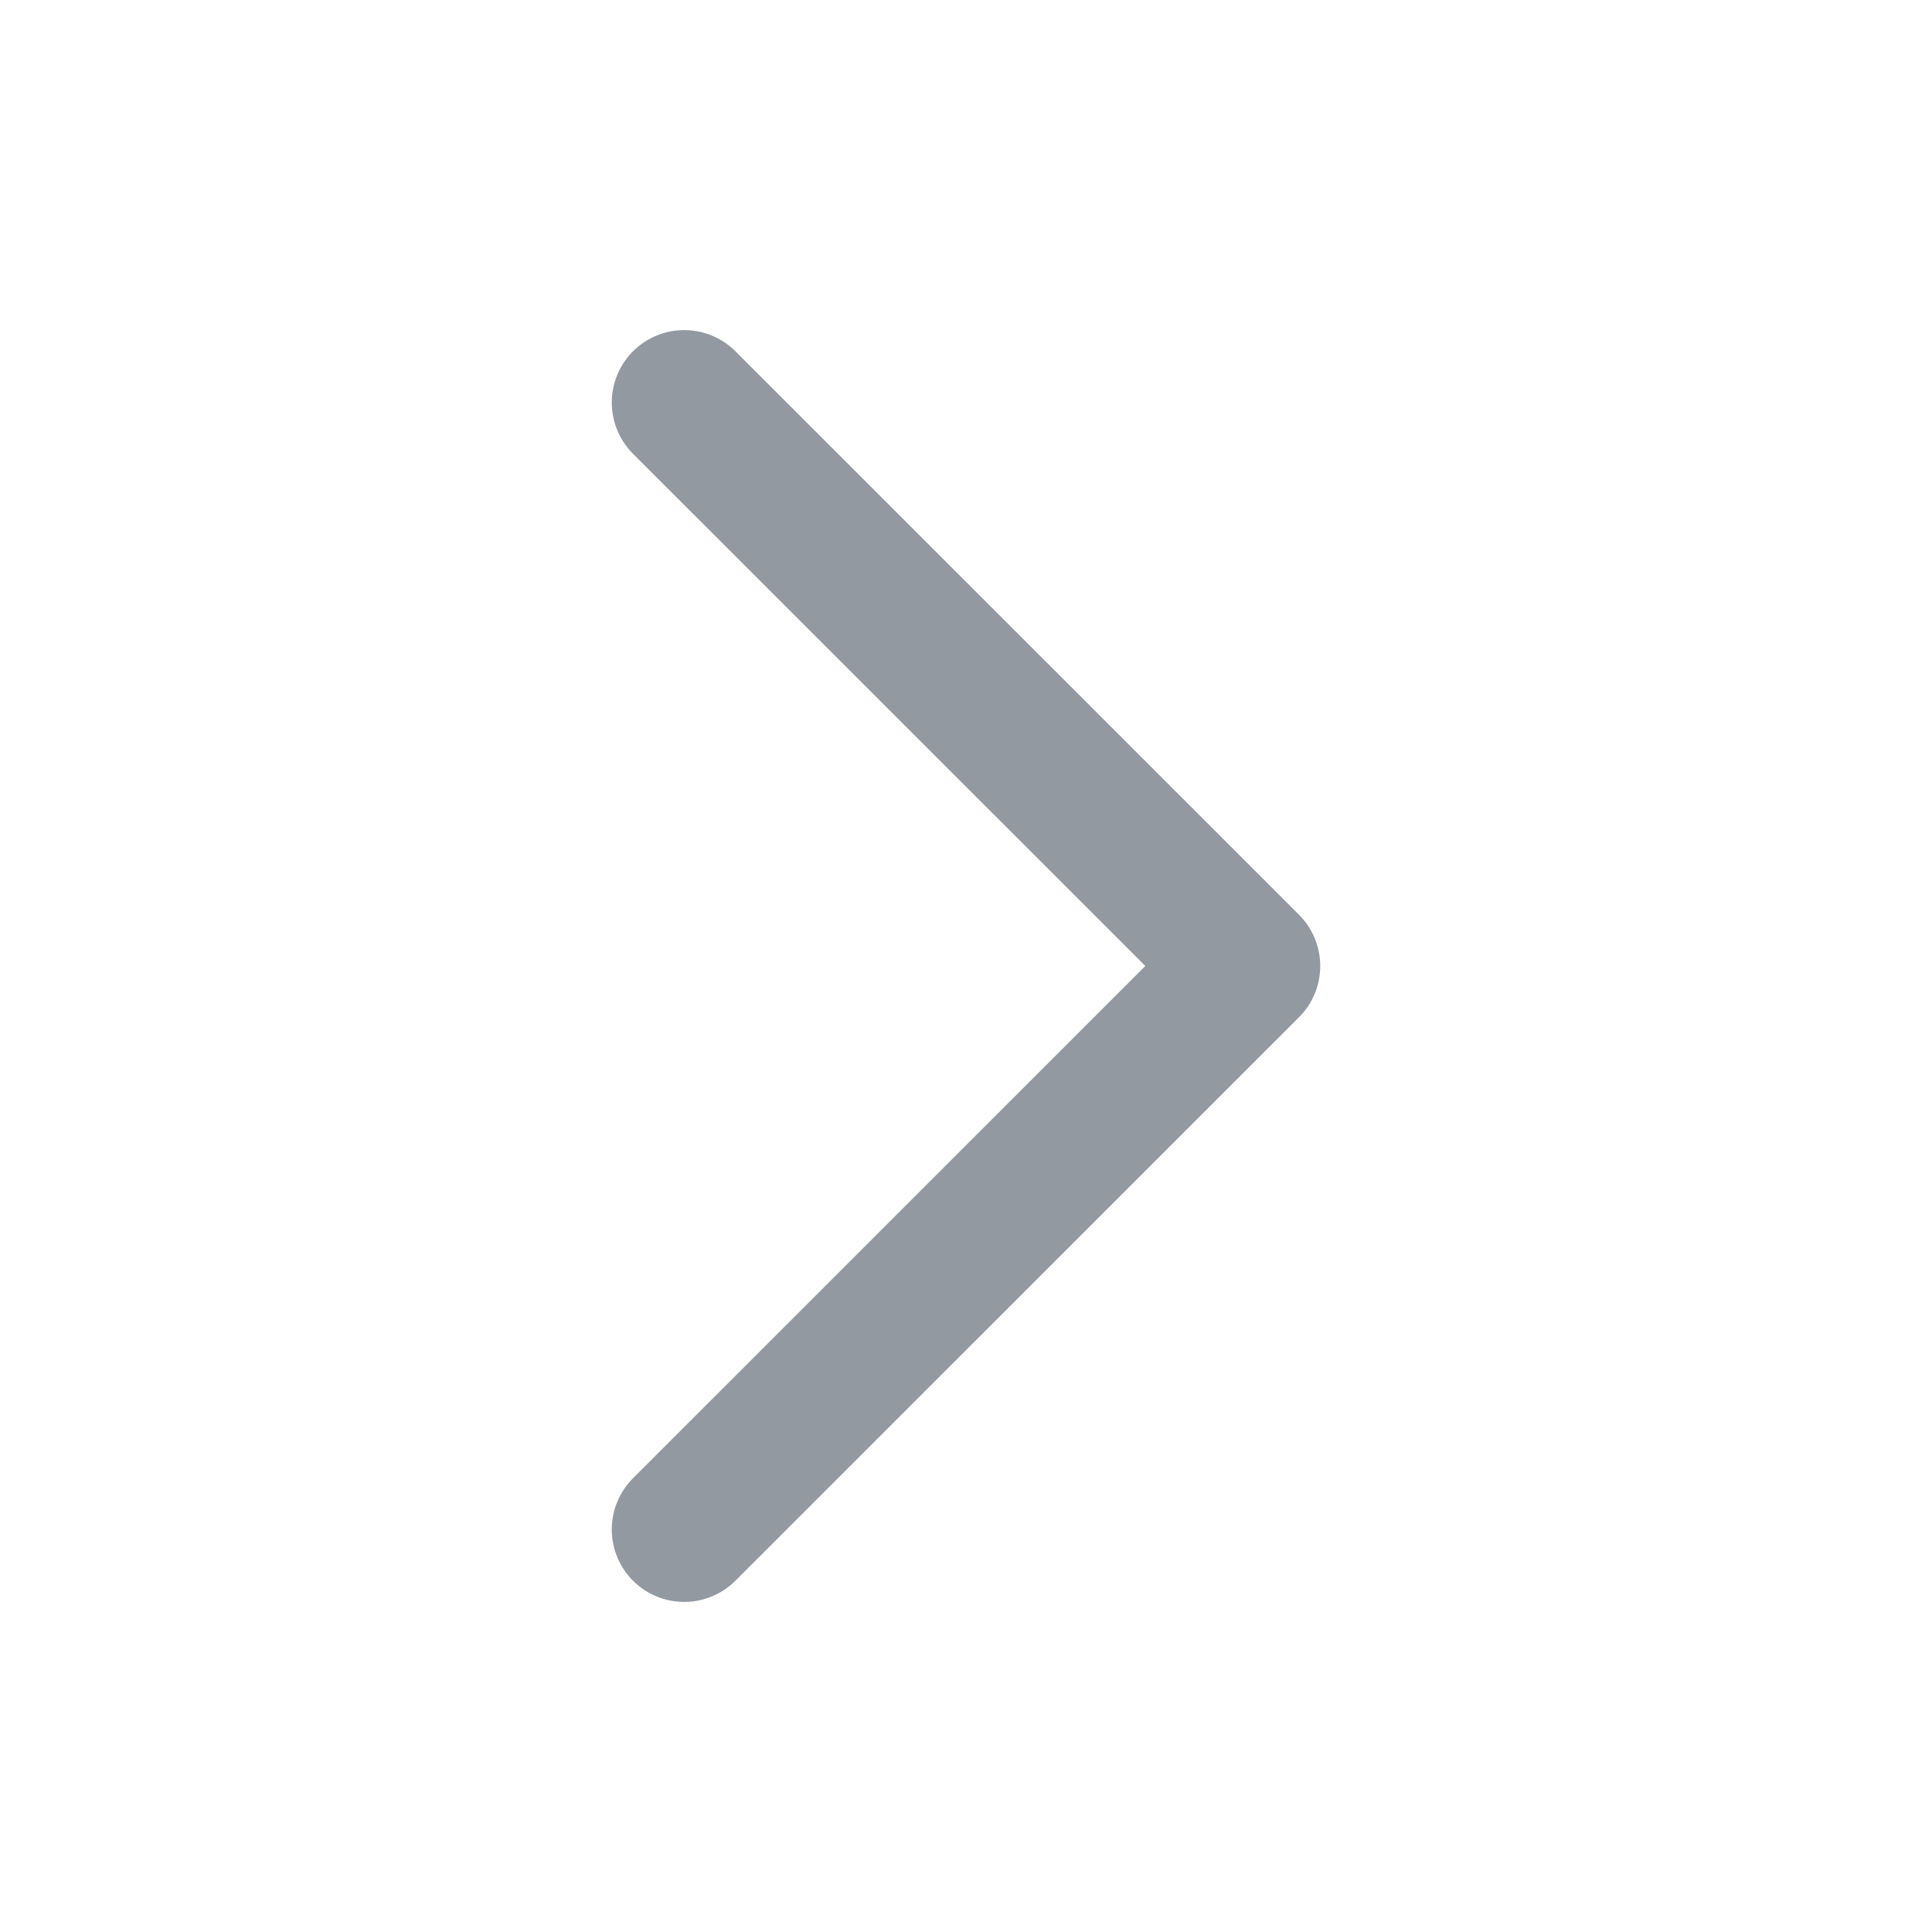 <svg width="20" height="20" viewBox="0 0 20 20" fill="none" xmlns="http://www.w3.org/2000/svg">
<path d="M7.083 4.167L12.917 10L7.083 15.833" stroke="#9399A1" stroke-width="1.5" stroke-linecap="round" stroke-linejoin="round"/>
</svg>
